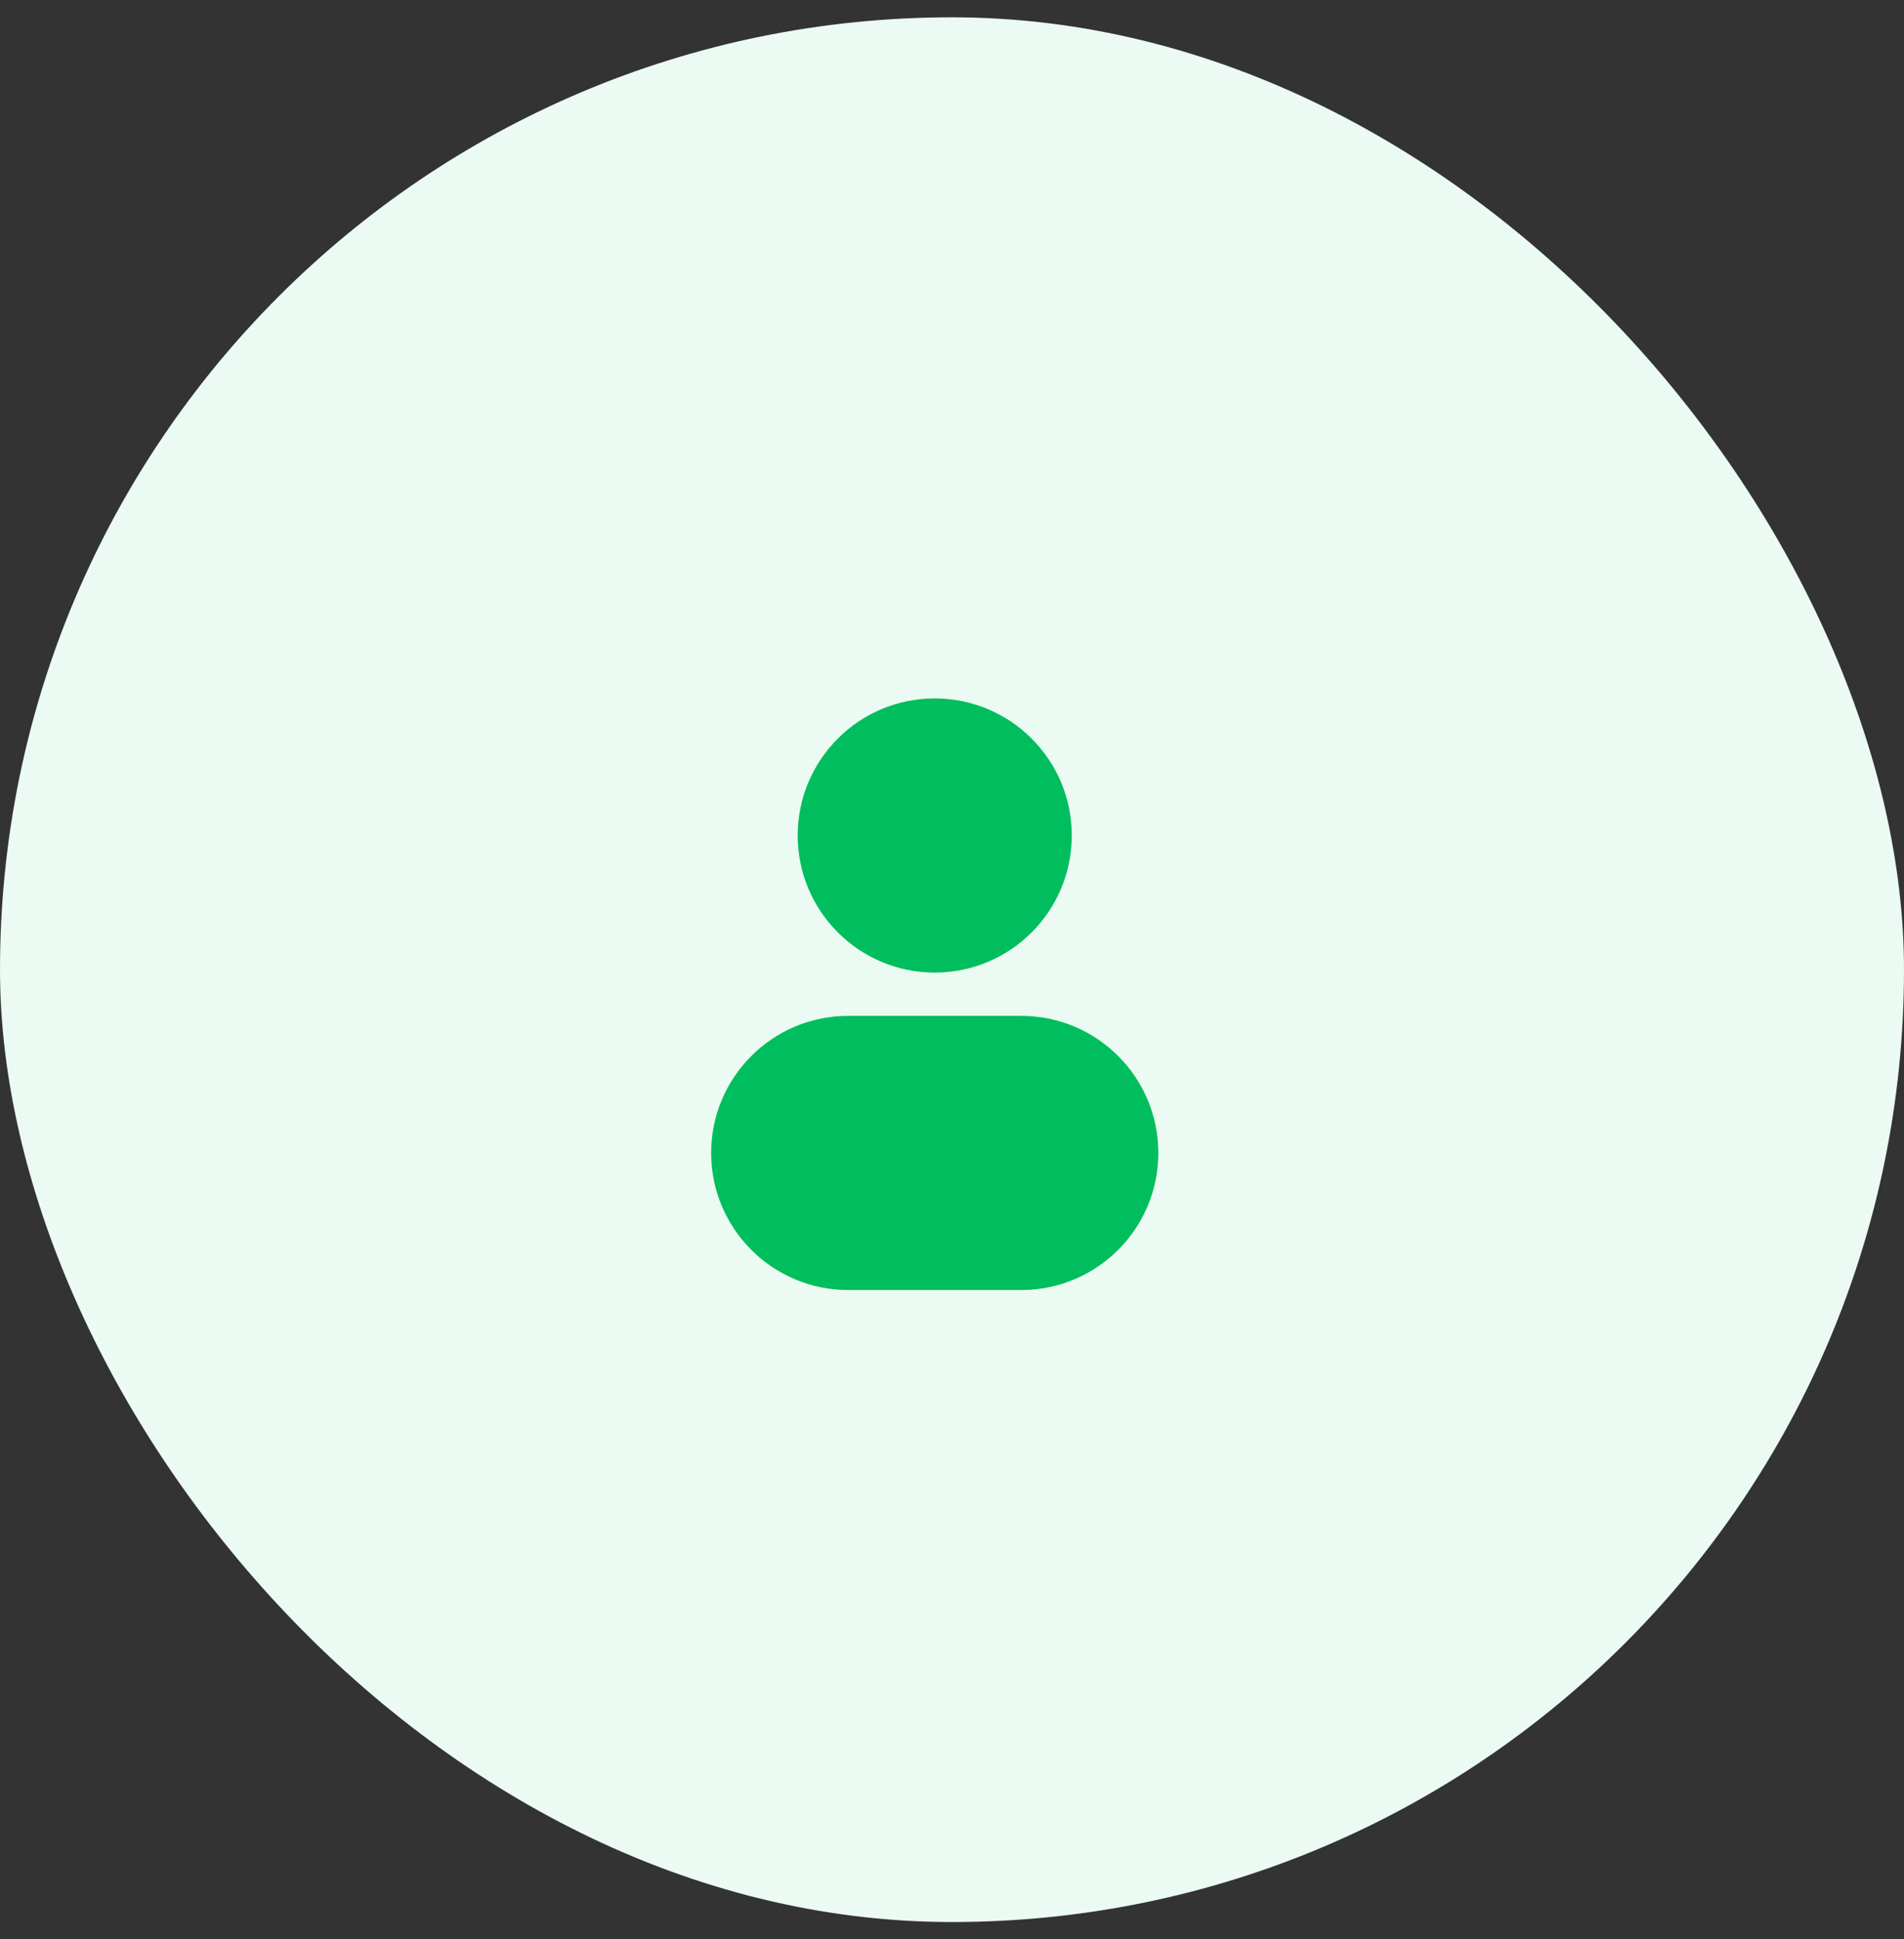 <svg width="55" height="56" viewBox="0 0 55 56" fill="none" xmlns="http://www.w3.org/2000/svg">
<rect x="0" y="0" width="55" height="56" fill="#333333" stroke="none"/>
<rect y="0.5" width="55" height="55" rx="27.5" fill="#EBFAF2"/>
<path d="M27.001 20.167C24.815 20.167 23.043 21.939 23.043 24.125C23.043 26.311 24.815 28.084 27.001 28.084C29.187 28.084 30.96 26.311 30.96 24.125C30.96 21.939 29.187 20.167 27.001 20.167Z" fill="#00BE5D"/>
<path d="M24.501 29.334C22.315 29.334 20.543 31.106 20.543 33.292C20.543 35.478 22.315 37.25 24.501 37.25H29.501C31.687 37.25 33.46 35.478 33.46 33.292C33.46 31.106 31.687 29.334 29.501 29.334H24.501Z" fill="#00BE5D"/>
</svg>
